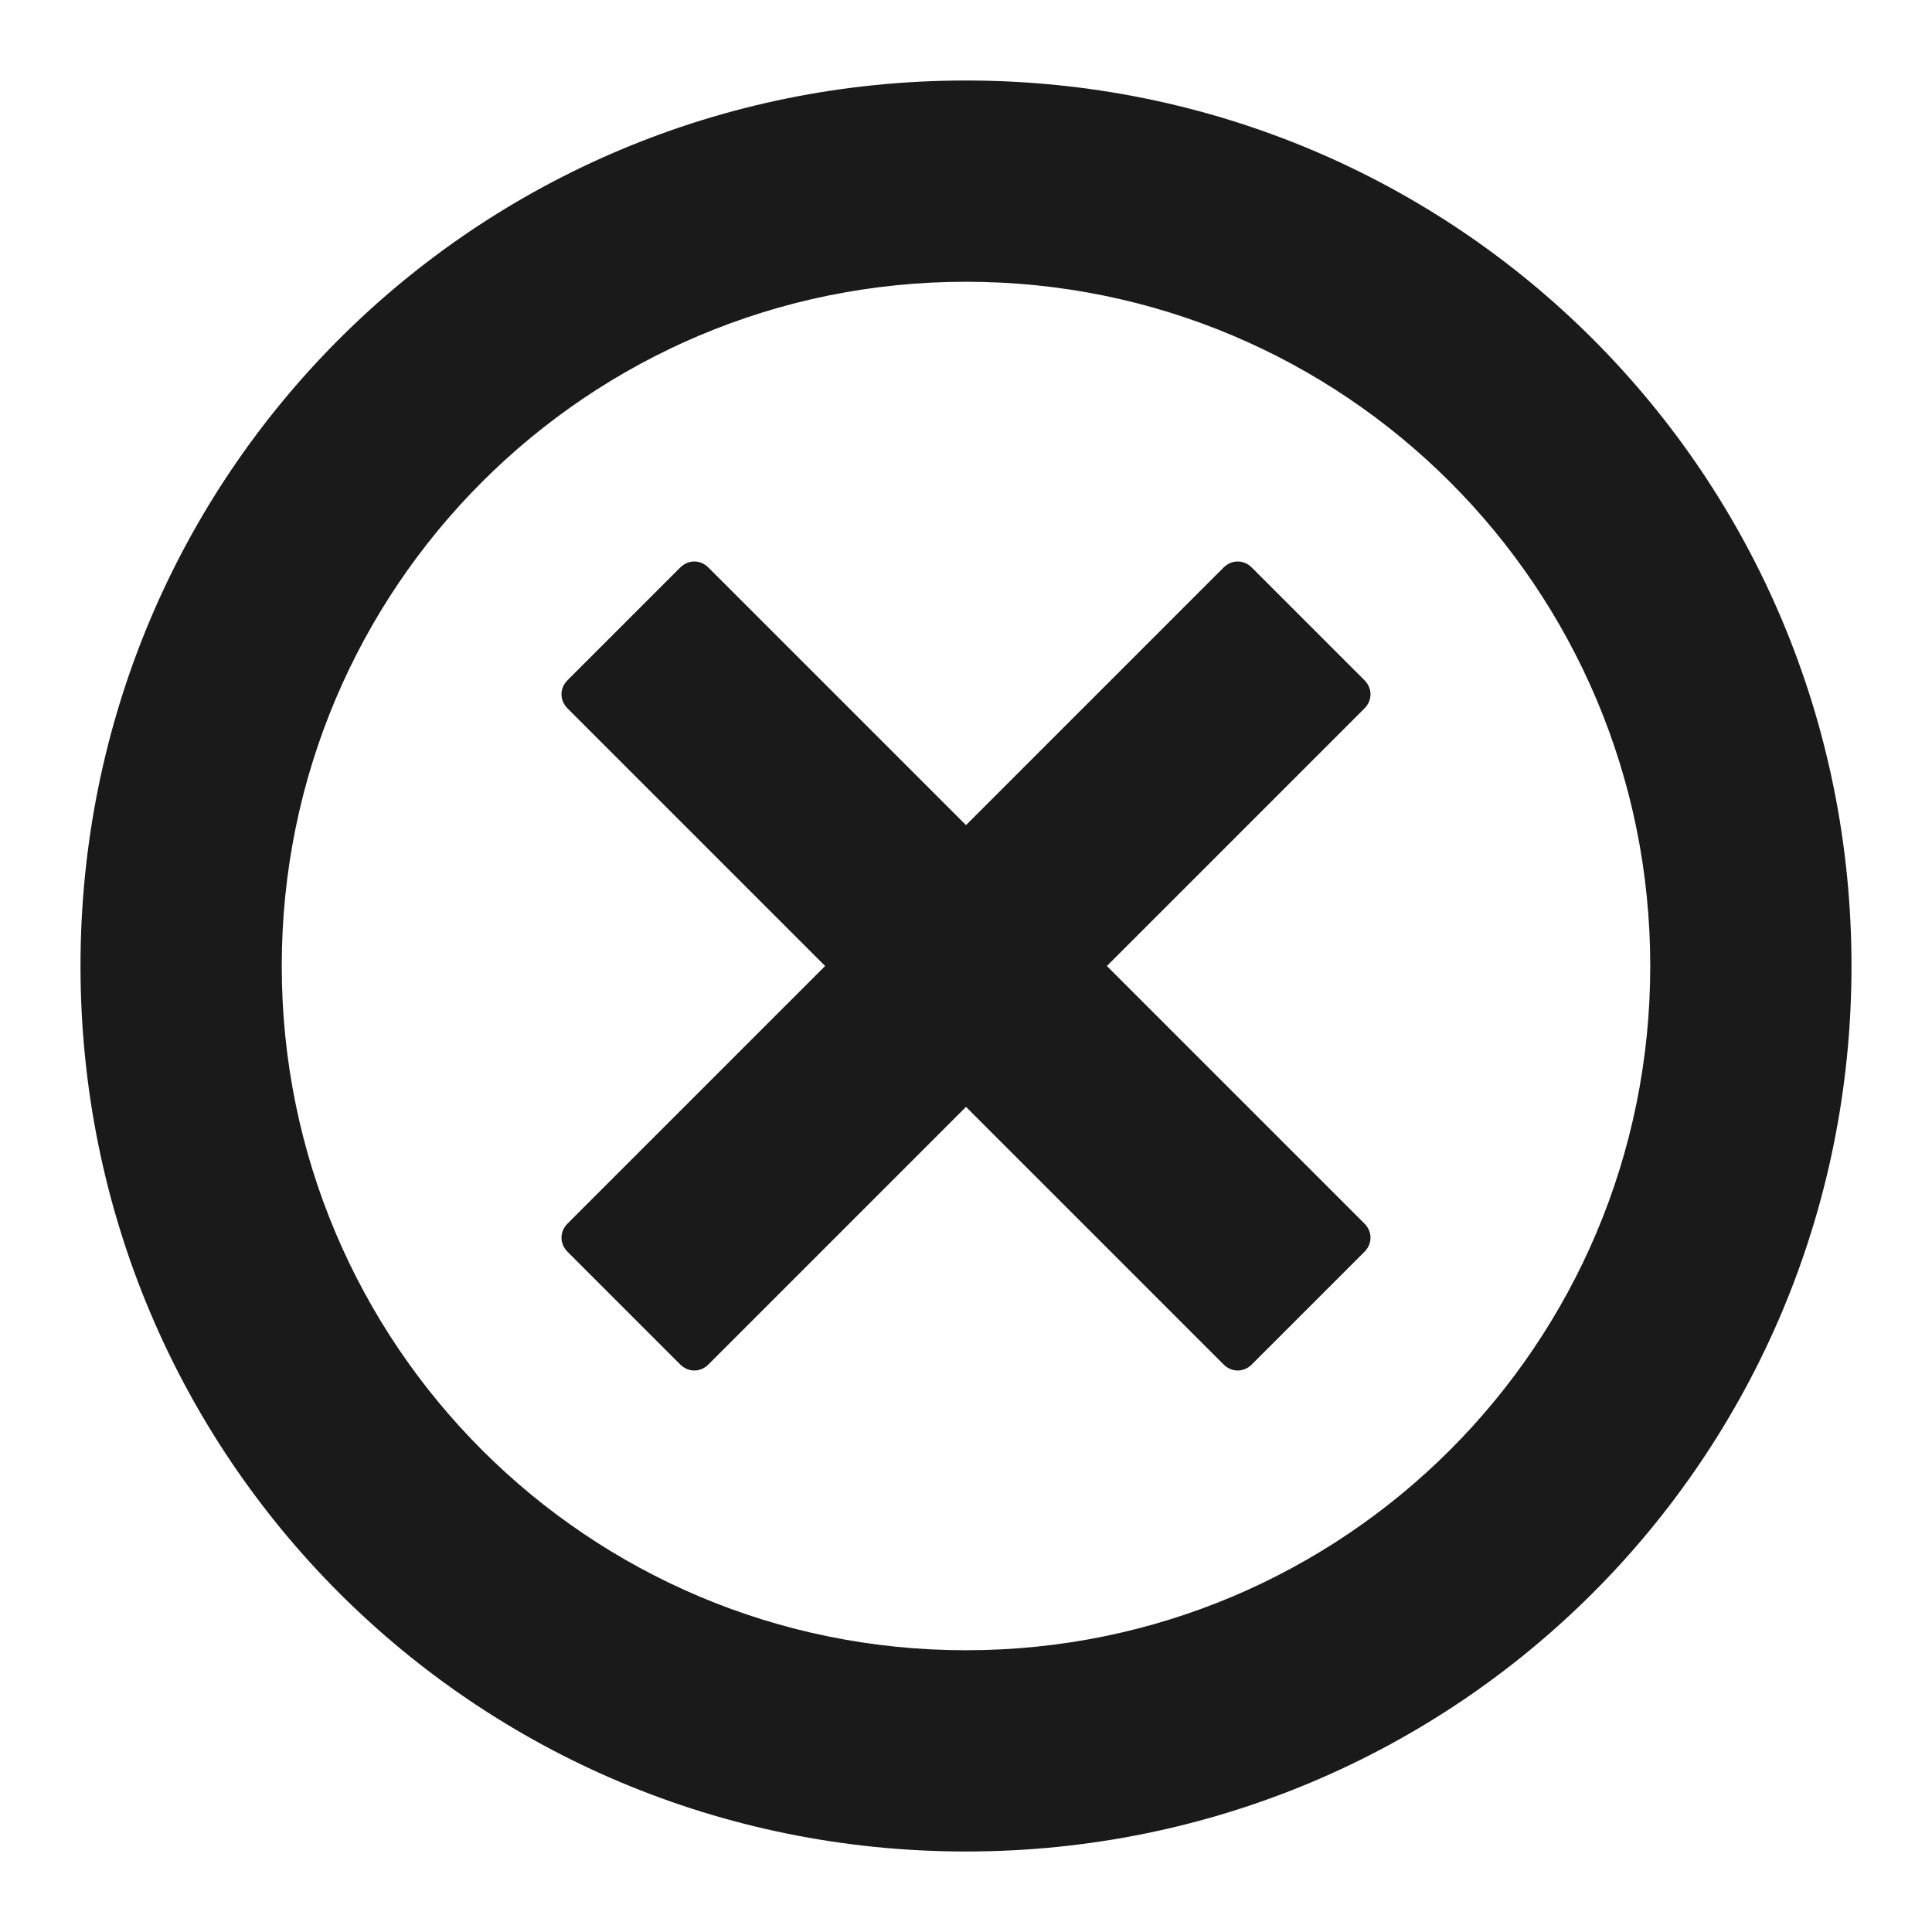 <svg xmlns="http://www.w3.org/2000/svg" width="24" height="24" fill="none"><path fill="#1A1A1A" d="M12 3.5c4.7 0 8.5 3.8 8.5 8.5s-3.8 8.5-8.5 8.5-8.5-3.8-8.5-8.5S7.3 3.5 12 3.5M12 1C5.9 1 1 5.9 1 12s4.9 11 11 11 11-4.9 11-11S18.1 1 12 1"/><path fill="#1A1A1A" d="m13.75 12 3.2-3.2c.1-.1.1-.25 0-.35l-1.4-1.4c-.1-.1-.25-.1-.35 0l-3.2 3.2-3.2-3.2c-.1-.1-.25-.1-.35 0l-1.4 1.4c-.1.1-.1.25 0 .35l3.2 3.2-3.2 3.2c-.1.1-.1.25 0 .35l1.4 1.4c.1.1.25.1.35 0l3.2-3.2 3.2 3.2c.1.1.25.1.35 0l1.4-1.4c.1-.1.1-.25 0-.35z"/></svg>